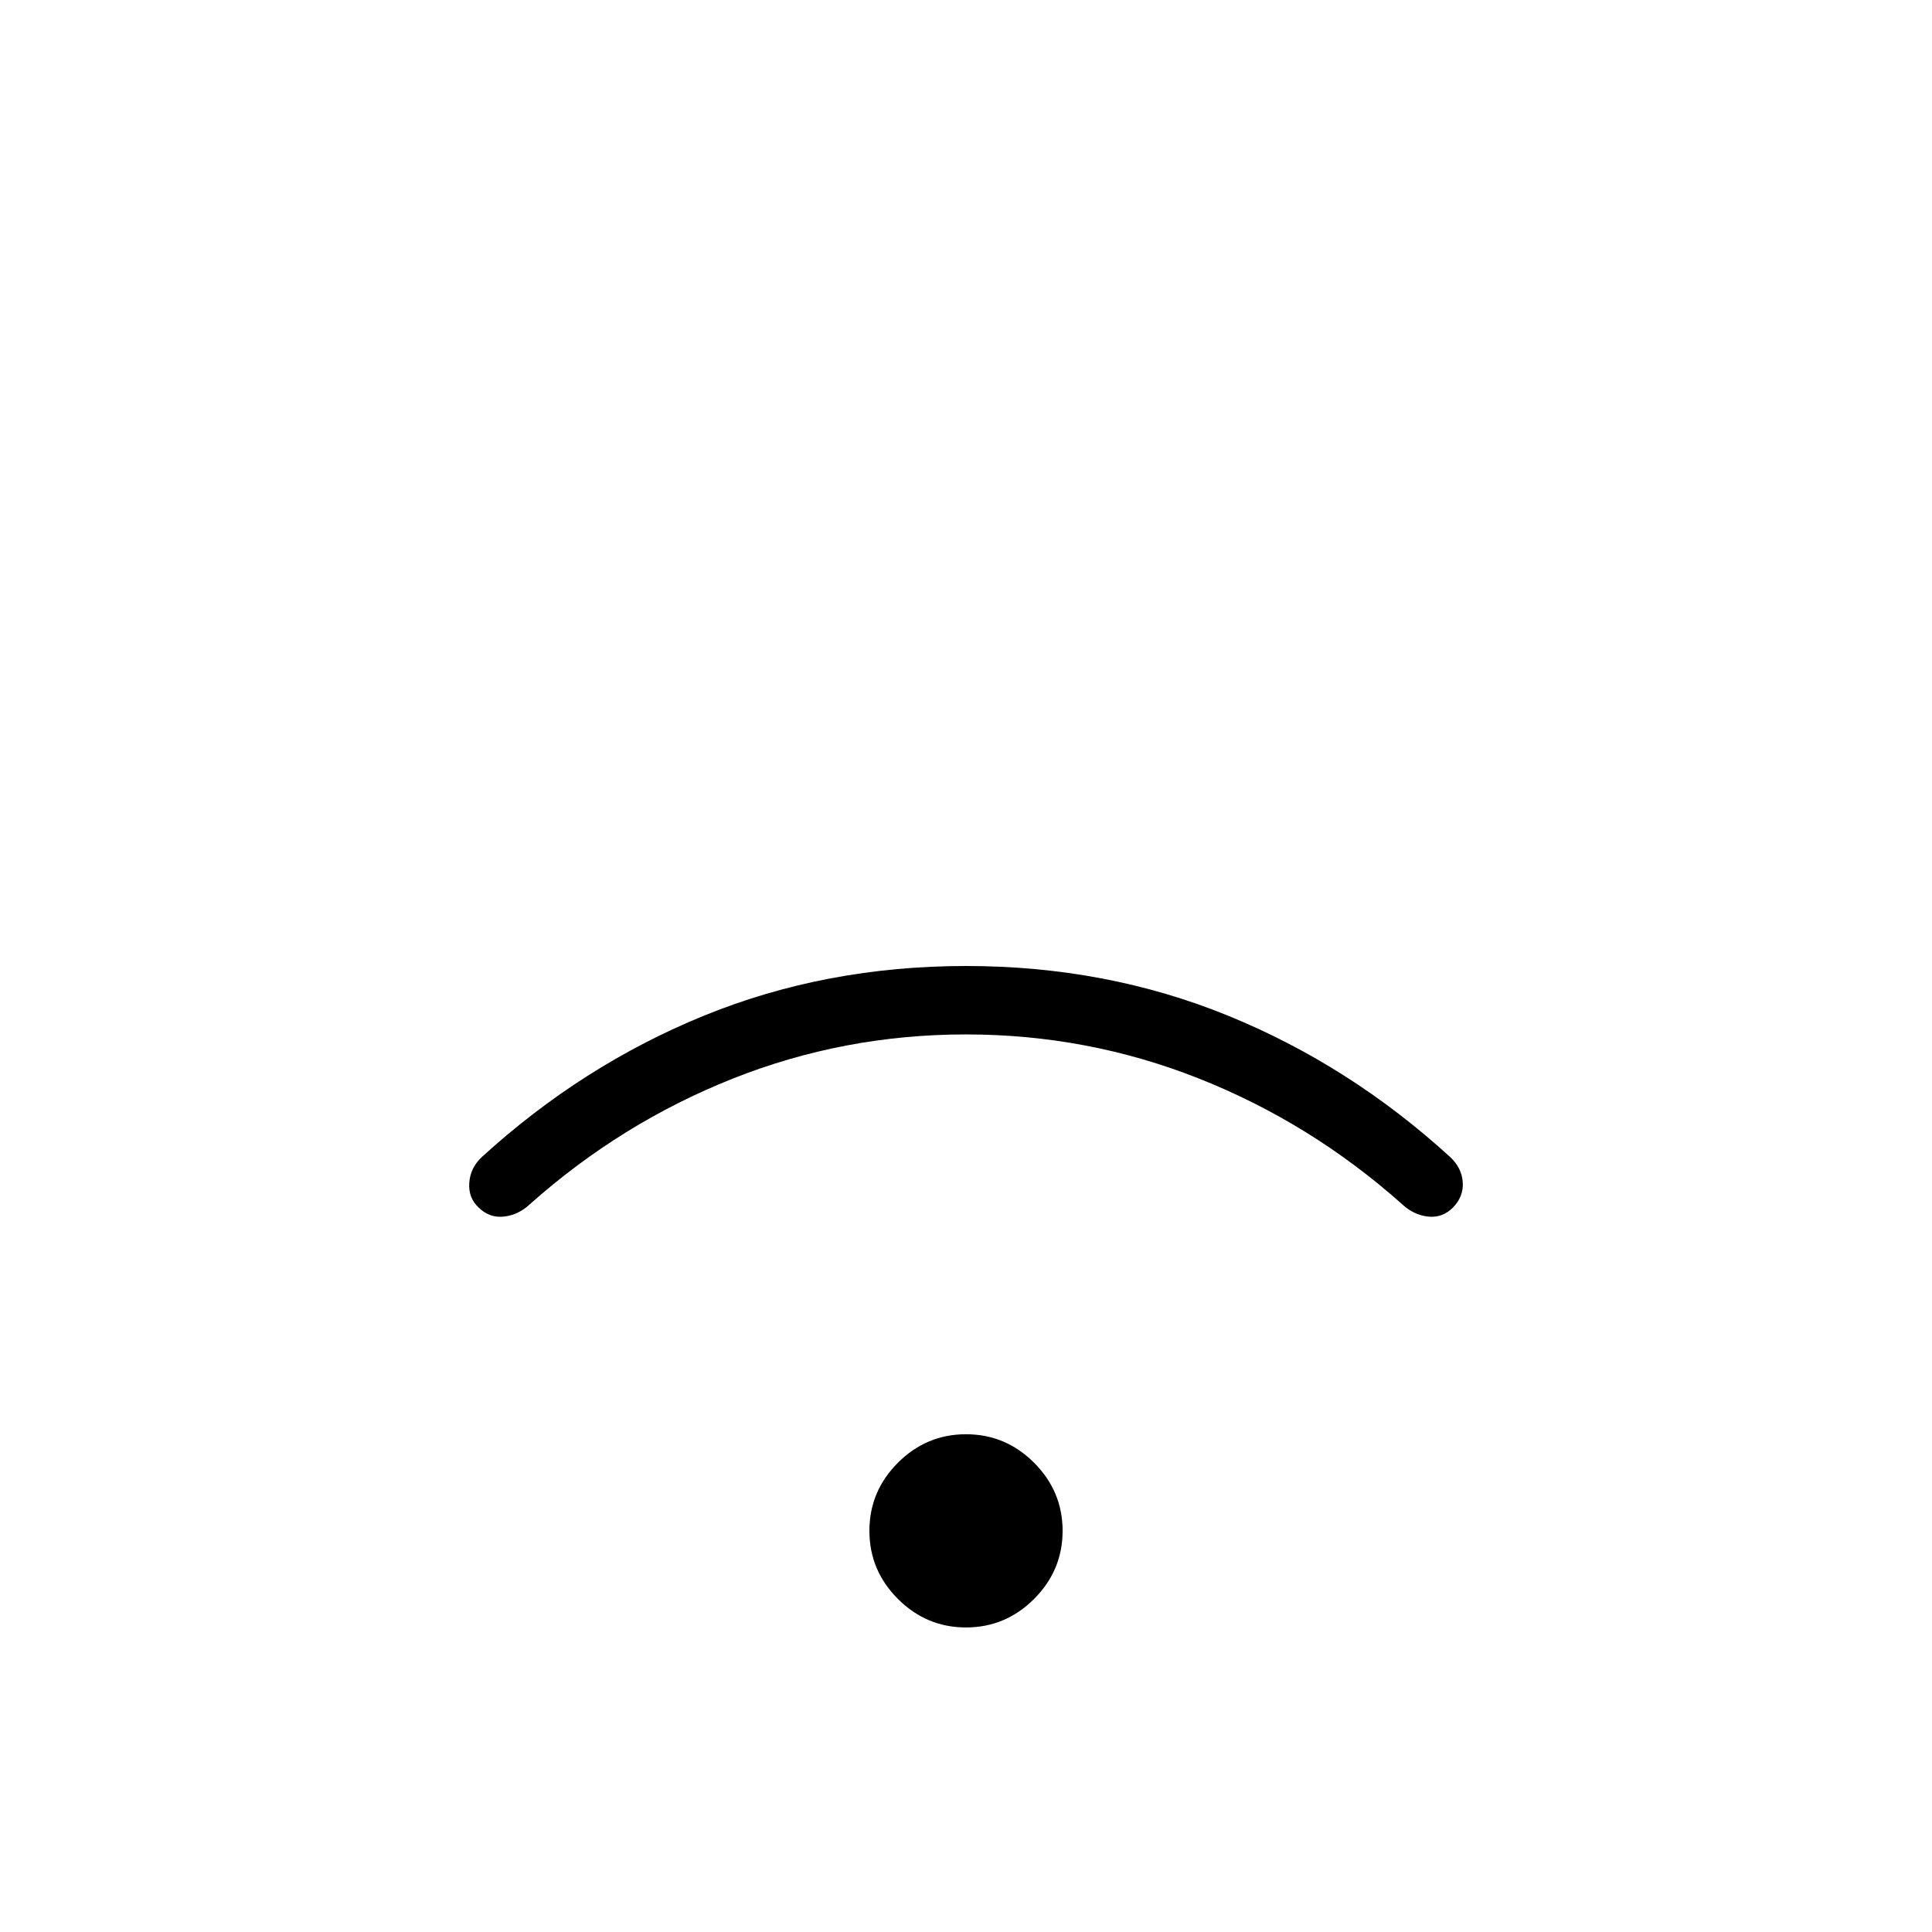 <svg xmlns="http://www.w3.org/2000/svg" height="40" viewBox="0 -960 960 960" width="40"><path d="M480-151.33q-19.67 0-33.83-14.17Q432-179.67 432-199.33q0-19.67 14.17-33.84 14.16-14.16 33.83-14.16 19.67 0 33.83 14.16Q528-219 528-199.33q0 19.66-14.17 33.83-14.16 14.17-33.83 14.17ZM479.94-446q-60.61 0-115.94 22t-100.67 62.33q-5.66 5.34-12.83 6.17-7.17.83-12.5-4.33-5.33-4.84-4.83-12.34t6.16-12.83q50-45.67 110.5-70.33Q410.33-480 480-480q69.67 0 130.17 24.67 60.5 24.66 110.5 70.33 5.66 5.33 6.16 12.41T722-360q-5.33 5.33-12.5 4.5-7.17-.83-12.83-6.17Q651.33-402 595.94-424q-55.4-22-116-22Z"/></svg>
